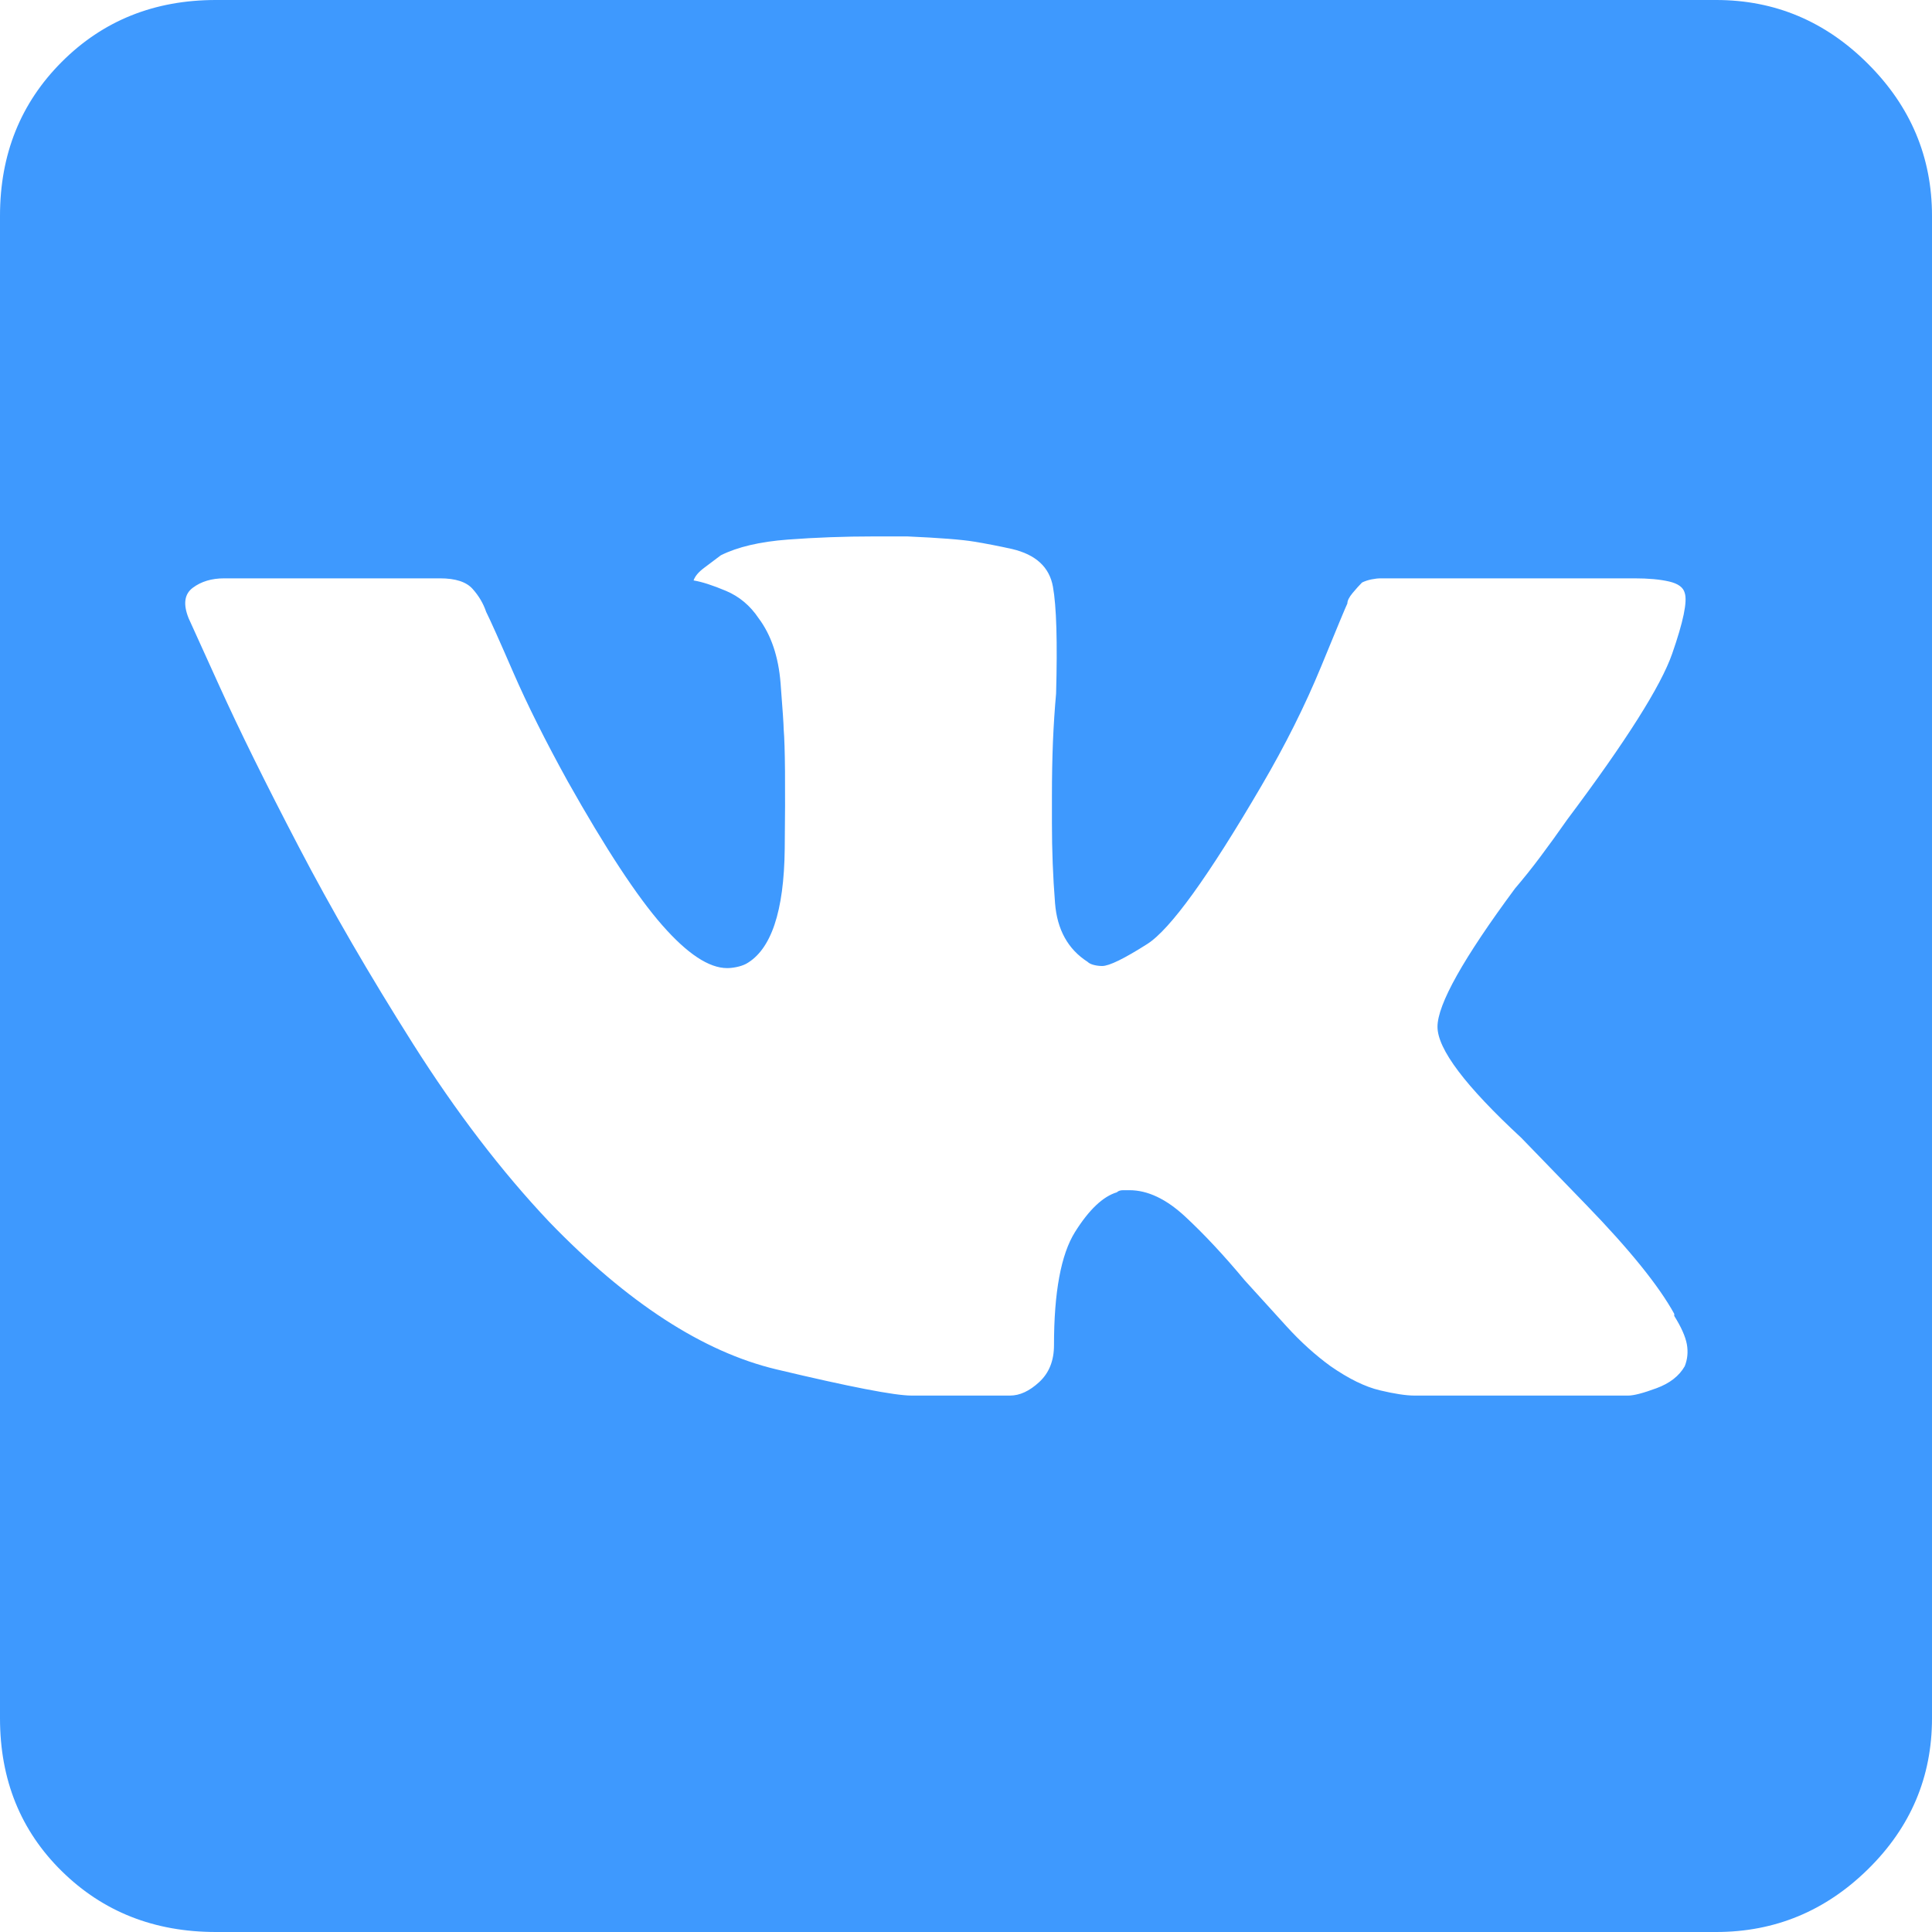 <svg width="46" height="46" viewBox="0 0 46 46" fill="none" xmlns="http://www.w3.org/2000/svg">
    <path d="M46 40.911V5.139C46 3.742 45.493 2.536 44.478 1.522C43.464 0.507 42.258 0 40.861 0H5.139C3.675 0 2.453 0.491 1.472 1.472C0.491 2.453 0 3.675 0 5.139V40.911C0 42.375 0.491 43.589 1.472 44.553C2.453 45.518 3.675 46 5.139 46H40.861C42.258 46 43.464 45.501 44.478 44.503C45.493 43.505 46 42.308 46 40.911ZM36.221 27.091C36.221 27.091 36.737 27.623 37.768 28.688C38.799 29.752 39.498 30.617 39.863 31.282C39.863 31.315 39.863 31.332 39.863 31.332C40.03 31.598 40.129 31.823 40.163 32.005C40.196 32.188 40.179 32.363 40.113 32.529C39.98 32.762 39.755 32.937 39.439 33.053C39.123 33.17 38.899 33.228 38.766 33.228C38.766 33.228 37.934 33.228 36.271 33.228C34.608 33.228 33.743 33.228 33.677 33.228C33.477 33.228 33.203 33.186 32.854 33.103C32.504 33.02 32.114 32.829 31.681 32.529C31.315 32.263 30.966 31.947 30.633 31.581C30.301 31.215 29.968 30.85 29.636 30.484C29.137 29.885 28.663 29.378 28.214 28.962C27.765 28.546 27.324 28.338 26.892 28.338C26.858 28.338 26.808 28.338 26.742 28.338C26.675 28.338 26.625 28.355 26.592 28.388C26.26 28.488 25.927 28.804 25.594 29.336C25.262 29.868 25.095 30.766 25.095 32.03C25.095 32.396 24.979 32.687 24.746 32.904C24.513 33.12 24.281 33.228 24.048 33.228C24.048 33.228 23.674 33.228 22.925 33.228C22.177 33.228 21.769 33.228 21.703 33.228C21.304 33.228 20.231 33.02 18.485 32.604C16.739 32.188 14.934 31.016 13.072 29.087C11.941 27.889 10.86 26.476 9.829 24.846C8.798 23.216 7.891 21.653 7.11 20.156C6.328 18.659 5.696 17.379 5.214 16.314C4.731 15.25 4.49 14.718 4.49 14.718C4.357 14.385 4.39 14.144 4.59 13.995C4.79 13.845 5.039 13.77 5.338 13.77H10.477C10.843 13.77 11.101 13.853 11.251 14.02C11.4 14.186 11.508 14.369 11.575 14.568C11.675 14.768 11.891 15.25 12.223 16.015C12.556 16.78 12.988 17.645 13.521 18.61C14.419 20.206 15.167 21.345 15.766 22.027C16.364 22.709 16.88 23.05 17.312 23.05C17.379 23.05 17.454 23.042 17.537 23.025C17.62 23.008 17.695 22.983 17.761 22.95C18.36 22.617 18.668 21.703 18.684 20.206C18.701 18.709 18.693 17.761 18.659 17.362C18.659 17.262 18.634 16.897 18.585 16.265C18.535 15.633 18.36 15.117 18.061 14.718C17.861 14.419 17.603 14.203 17.287 14.069C16.971 13.936 16.714 13.853 16.514 13.82C16.547 13.72 16.631 13.62 16.764 13.521C16.897 13.421 17.03 13.321 17.163 13.221C17.562 13.022 18.094 12.897 18.759 12.847C19.424 12.797 20.106 12.772 20.805 12.772H21.603C22.368 12.806 22.9 12.847 23.2 12.897C23.499 12.947 23.798 13.005 24.098 13.072C24.663 13.205 24.987 13.504 25.07 13.97C25.154 14.435 25.179 15.283 25.145 16.514C25.112 16.88 25.087 17.262 25.07 17.662C25.054 18.061 25.046 18.493 25.046 18.959C25.046 19.059 25.046 19.167 25.046 19.283C25.046 19.399 25.046 19.508 25.046 19.607C25.046 20.239 25.07 20.871 25.12 21.503C25.17 22.135 25.428 22.601 25.894 22.9C25.927 22.933 25.977 22.958 26.043 22.975C26.11 22.992 26.176 23 26.243 23C26.409 23 26.767 22.825 27.316 22.476C27.864 22.127 28.771 20.871 30.035 18.709C30.6 17.745 31.074 16.797 31.457 15.866C31.839 14.934 32.047 14.435 32.08 14.369C32.08 14.302 32.122 14.219 32.205 14.119C32.288 14.02 32.363 13.936 32.429 13.87C32.496 13.837 32.571 13.812 32.654 13.795C32.737 13.778 32.812 13.77 32.879 13.77H38.915C39.248 13.77 39.522 13.795 39.739 13.845C39.955 13.895 40.08 13.986 40.113 14.119C40.179 14.319 40.08 14.801 39.813 15.566C39.547 16.331 38.716 17.645 37.319 19.508C37.086 19.84 36.87 20.14 36.67 20.406C36.471 20.672 36.271 20.921 36.072 21.154C34.841 22.817 34.226 23.915 34.226 24.447C34.226 24.979 34.891 25.86 36.221 27.091Z" fill="#3E99FE"/>
</svg>
